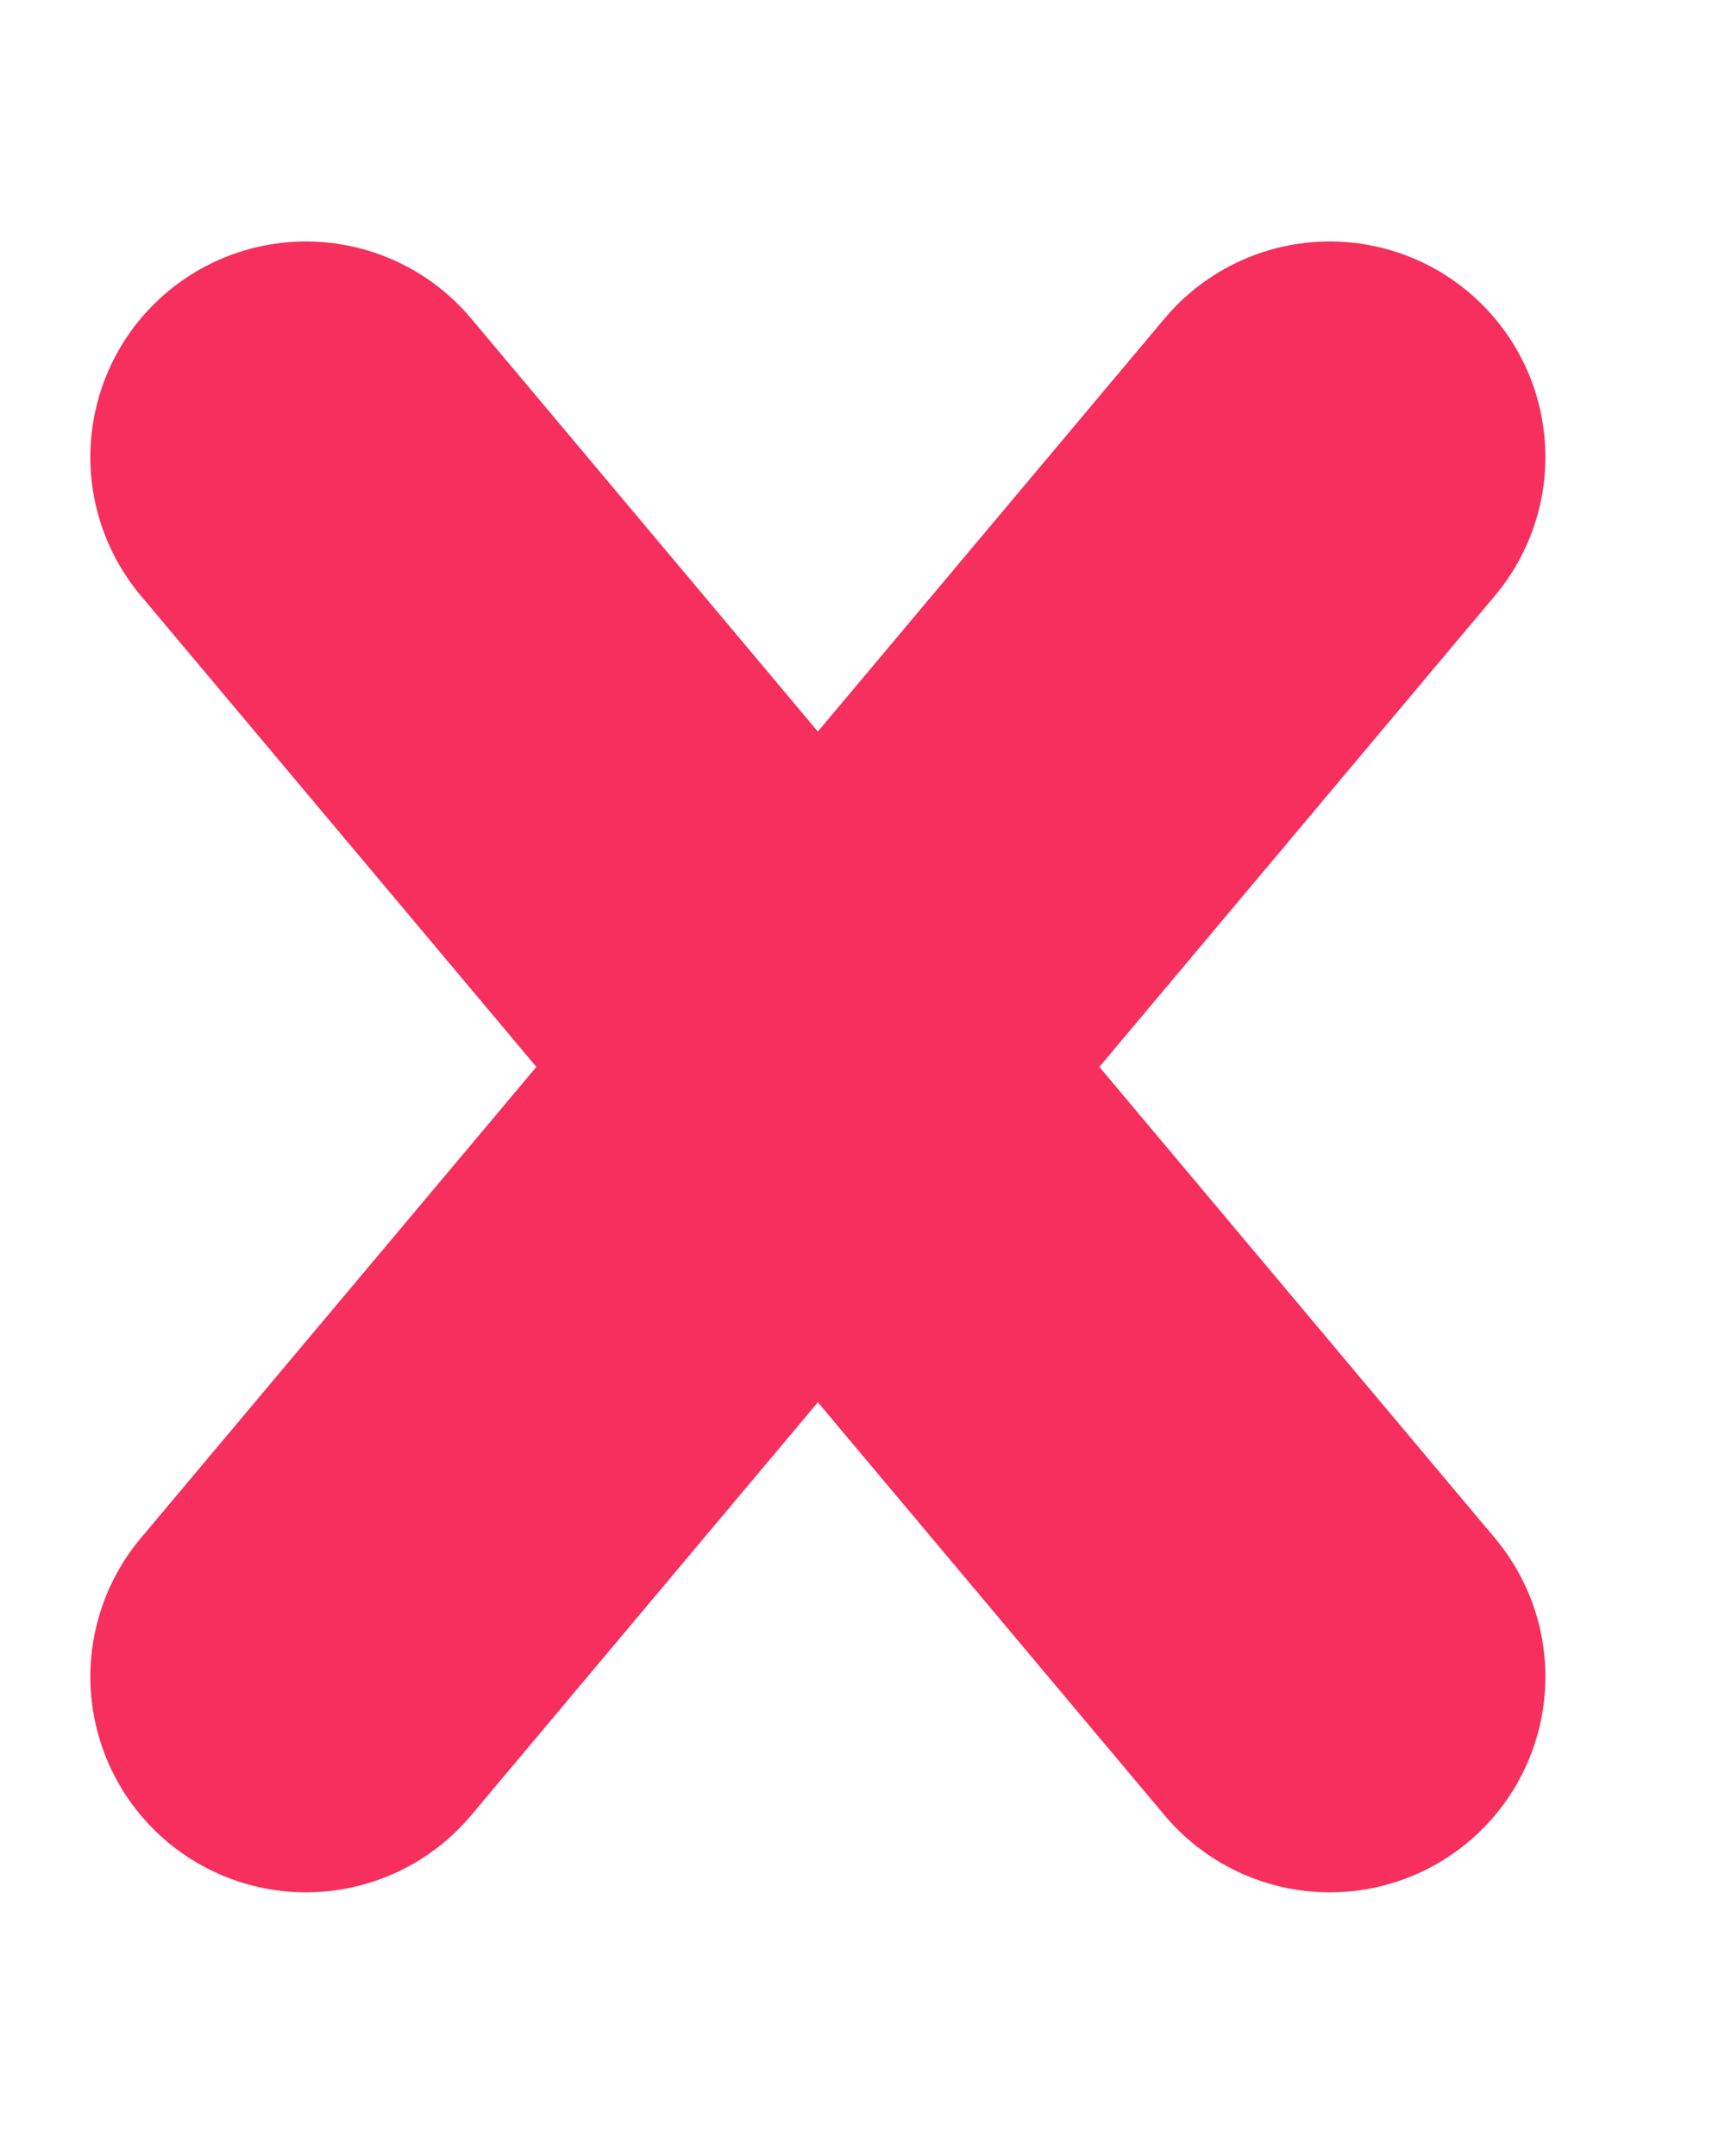 <svg id="icons_close_small_red" data-name="icons/close/small/red" xmlns="http://www.w3.org/2000/svg" width="8" height="10" viewBox="0 0 8 10">
  <rect id="bounds" width="8" height="10" fill="none"/>
  <path id="line" d="M0,0,4.748,5.657" transform="translate(1.419 2.12)" fill="none" stroke="#f62f5e" stroke-linecap="round" stroke-linejoin="round" stroke-miterlimit="10" stroke-width="2"/>
  <path id="line-2" data-name="line" d="M-.909,0-5.657,5.657" transform="translate(7.076 2.12)" fill="none" stroke="#f62f5e" stroke-linecap="round" stroke-linejoin="round" stroke-miterlimit="10" stroke-width="2"/>
</svg>

